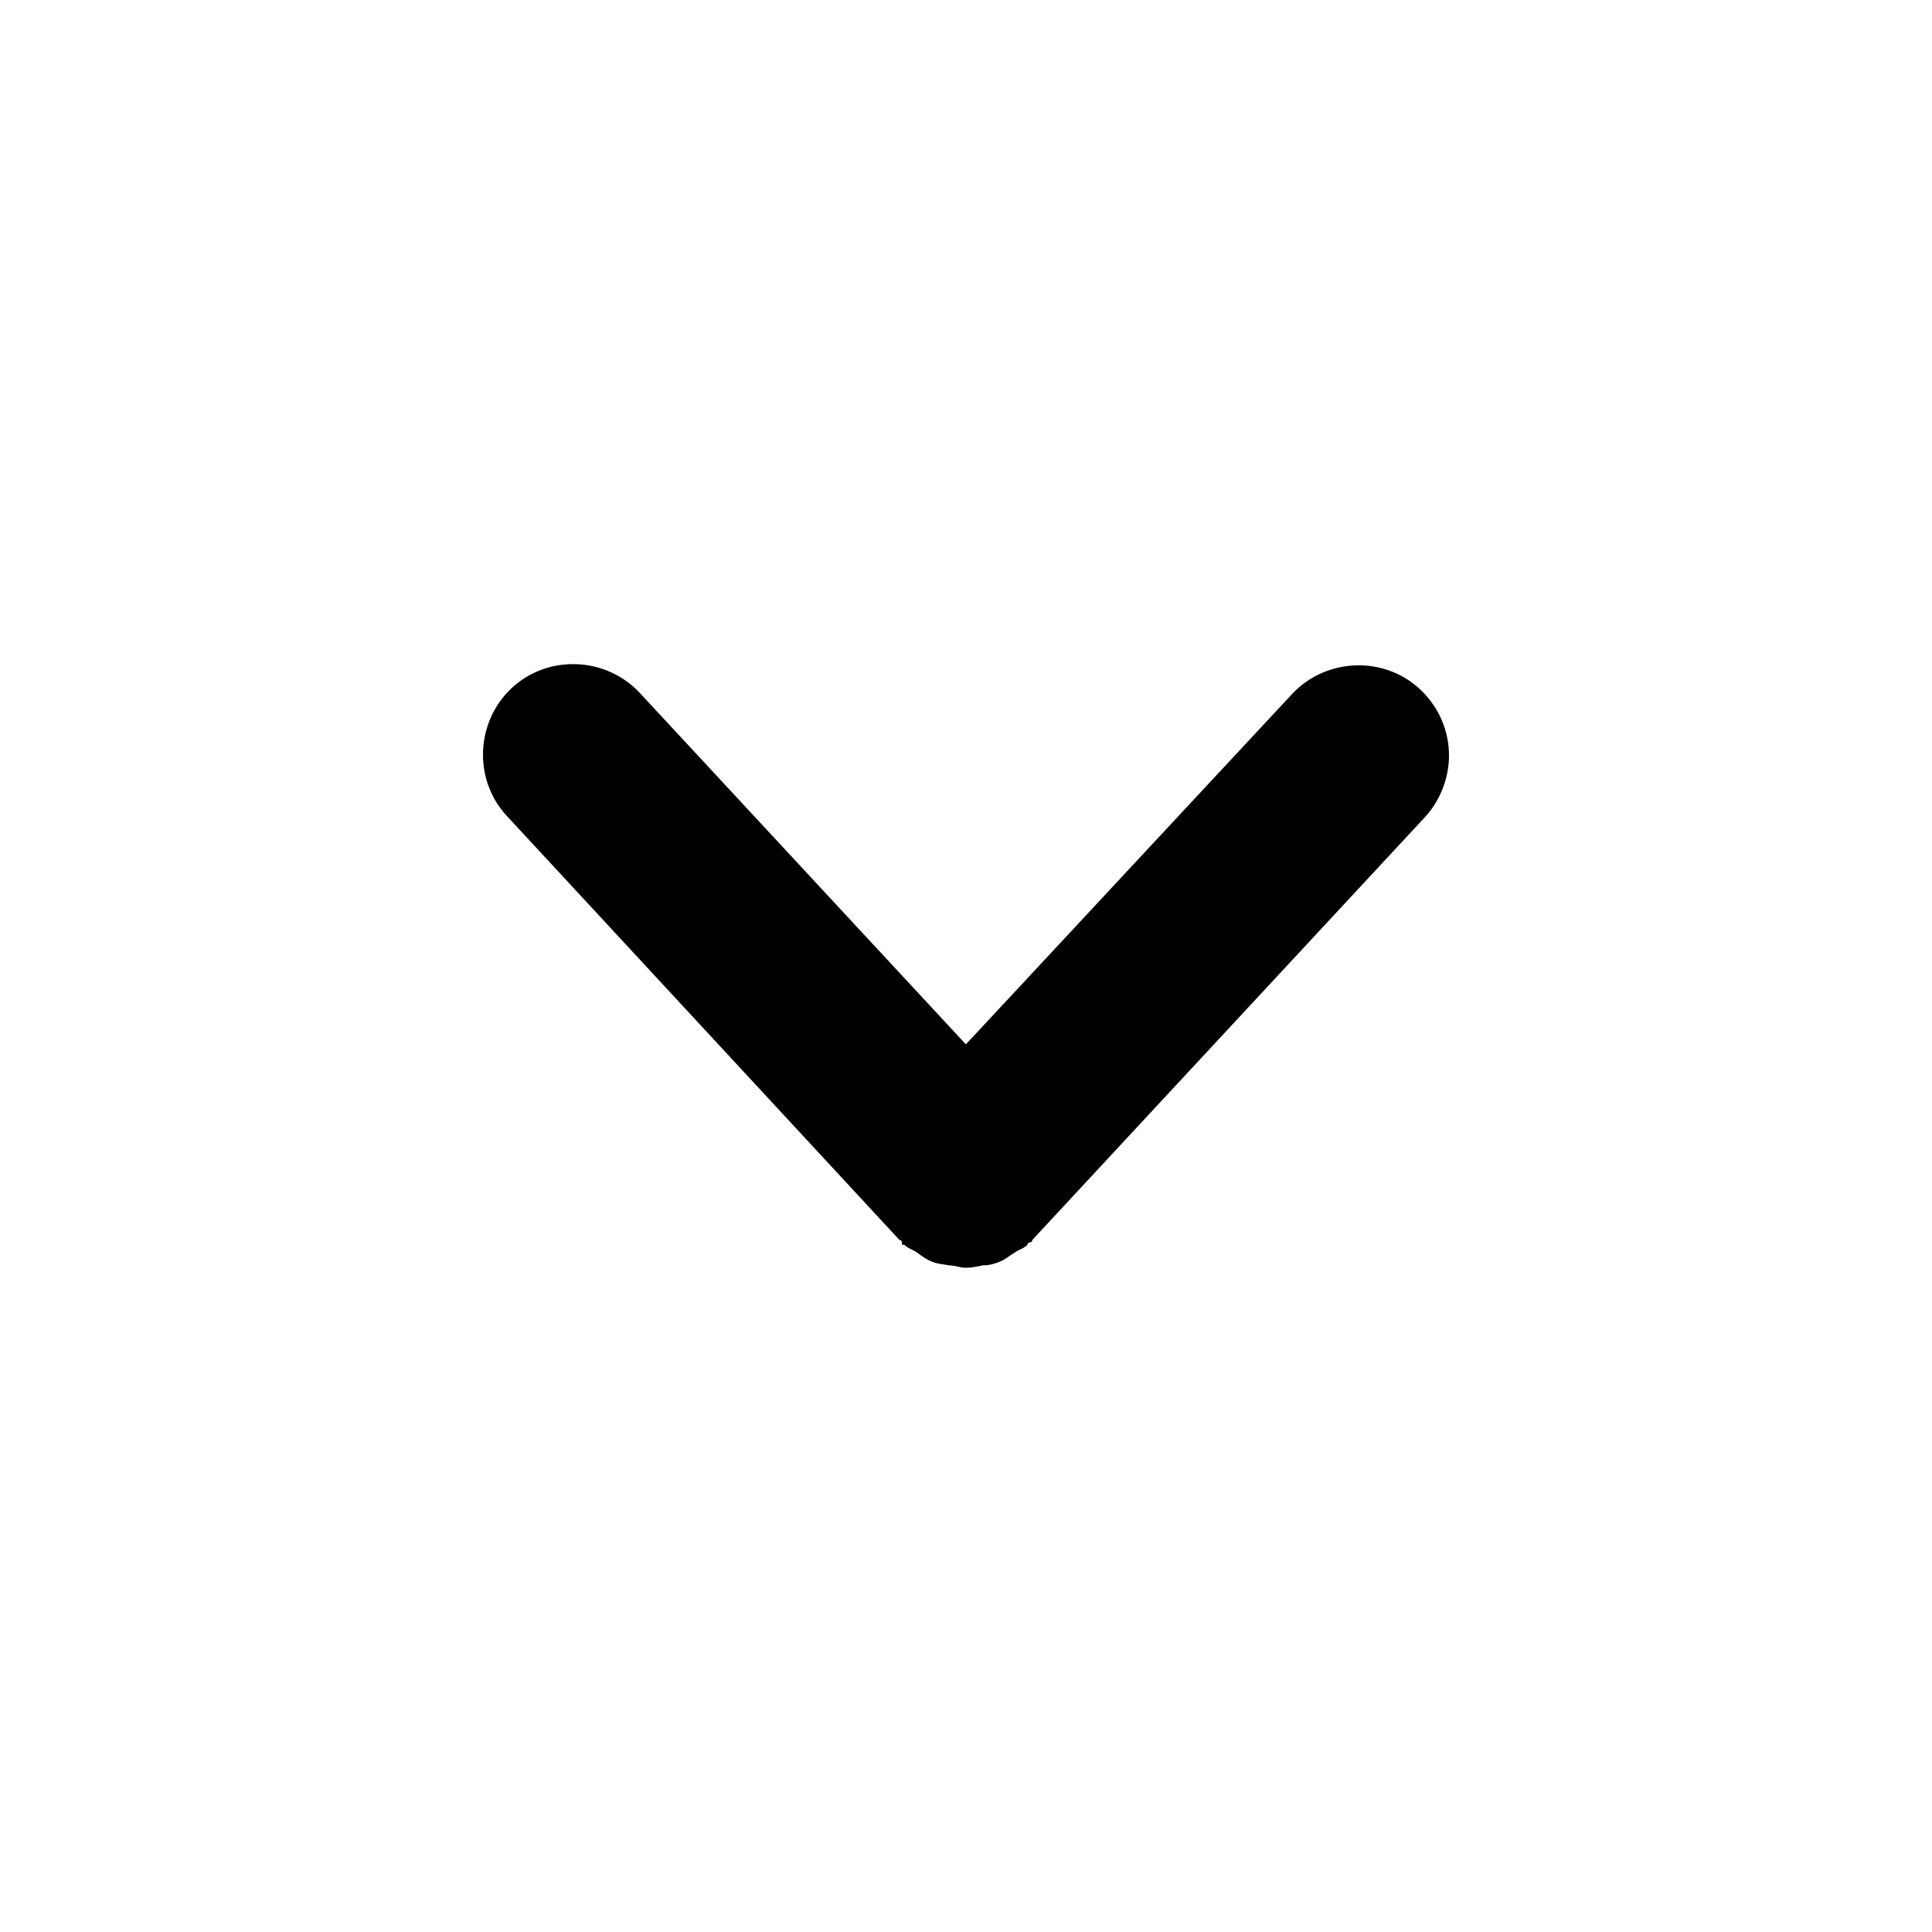 <svg viewBox="0 0 16 16" fill="none" xmlns="http://www.w3.org/2000/svg">
<path d="M7.999 8.649L5.298 5.738C5.018 5.438 4.538 5.418 4.238 5.698C3.938 5.978 3.918 6.458 4.198 6.758L7.449 10.269C7.449 10.269 7.469 10.269 7.469 10.289C7.469 10.309 7.469 10.309 7.489 10.309C7.519 10.339 7.559 10.349 7.589 10.369C7.629 10.399 7.669 10.429 7.719 10.449C7.769 10.469 7.809 10.469 7.859 10.479C7.909 10.479 7.949 10.499 7.999 10.499C8.049 10.499 8.089 10.489 8.139 10.479C8.189 10.479 8.229 10.469 8.279 10.449C8.329 10.429 8.359 10.399 8.409 10.369C8.439 10.349 8.479 10.339 8.509 10.309C8.509 10.309 8.509 10.289 8.529 10.289C8.529 10.289 8.549 10.289 8.549 10.269L11.8 6.768C11.93 6.628 12 6.438 12 6.258C12 6.058 11.92 5.858 11.76 5.708C11.46 5.428 10.98 5.448 10.7 5.748L7.999 8.649Z" fill="currentcolor"/>
</svg>
